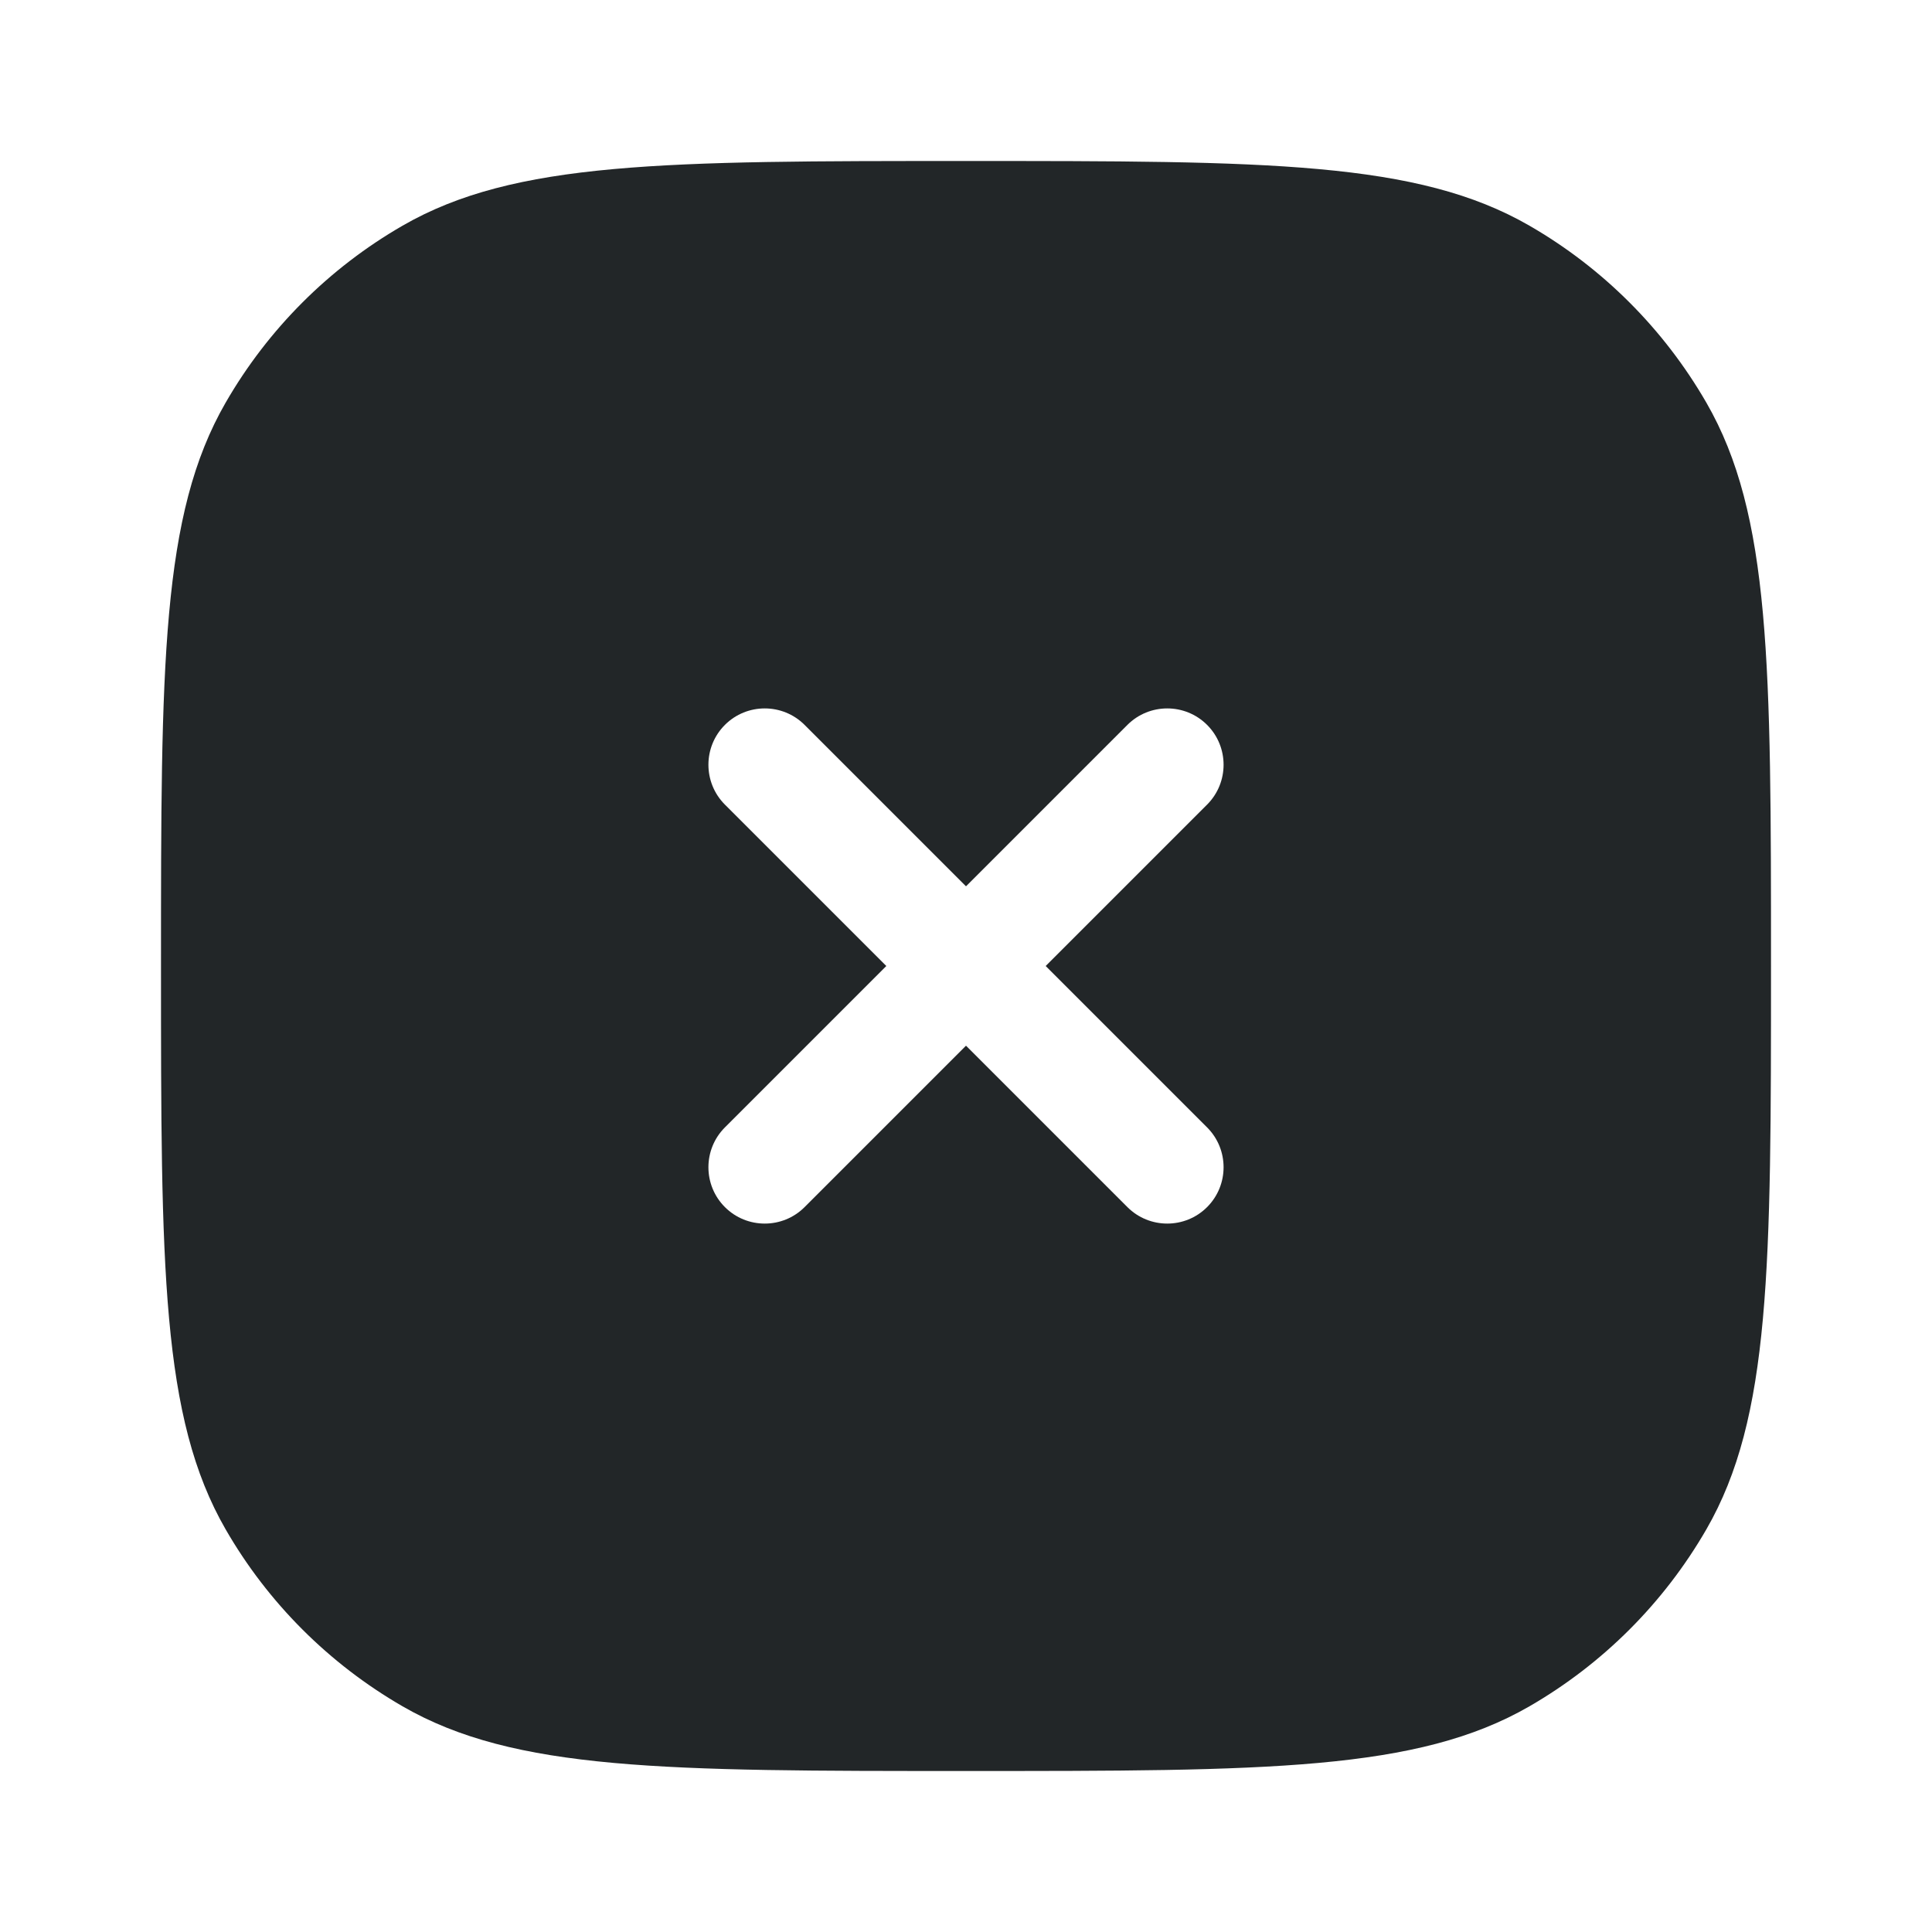 <svg width="24" height="24" viewBox="0 0 24 24" fill="none" xmlns="http://www.w3.org/2000/svg">
<path fill-rule="evenodd" clip-rule="evenodd" d="M2 12C2 8.262 2 6.392 2.804 5C3.33 4.088 4.088 3.33 5 2.804C6.392 2 8.262 2 12 2C15.739 2 17.608 2 19 2.804C19.912 3.33 20.669 4.088 21.196 5C22 6.392 22 8.262 22 12C22 15.739 22 17.608 21.196 19C20.669 19.912 19.912 20.669 19 21.196C17.608 22 15.739 22 12 22C8.262 22 6.392 22 5 21.196C4.088 20.669 3.33 19.912 2.804 19C2 17.608 2 15.739 2 12ZM14.995 9.005C15.268 9.278 15.268 9.722 14.995 9.995L12.99 12L14.995 14.005C15.268 14.278 15.268 14.722 14.995 14.995C14.722 15.268 14.278 15.268 14.005 14.995L12 12.99L9.995 14.995C9.722 15.268 9.278 15.268 9.005 14.995C8.732 14.722 8.732 14.278 9.005 14.005L11.01 12L9.005 9.995C8.732 9.722 8.732 9.278 9.005 9.005C9.278 8.732 9.722 8.732 9.995 9.005L12 11.01L14.005 9.005C14.278 8.732 14.722 8.732 14.995 9.005Z" fill="#222628"/>
</svg>
